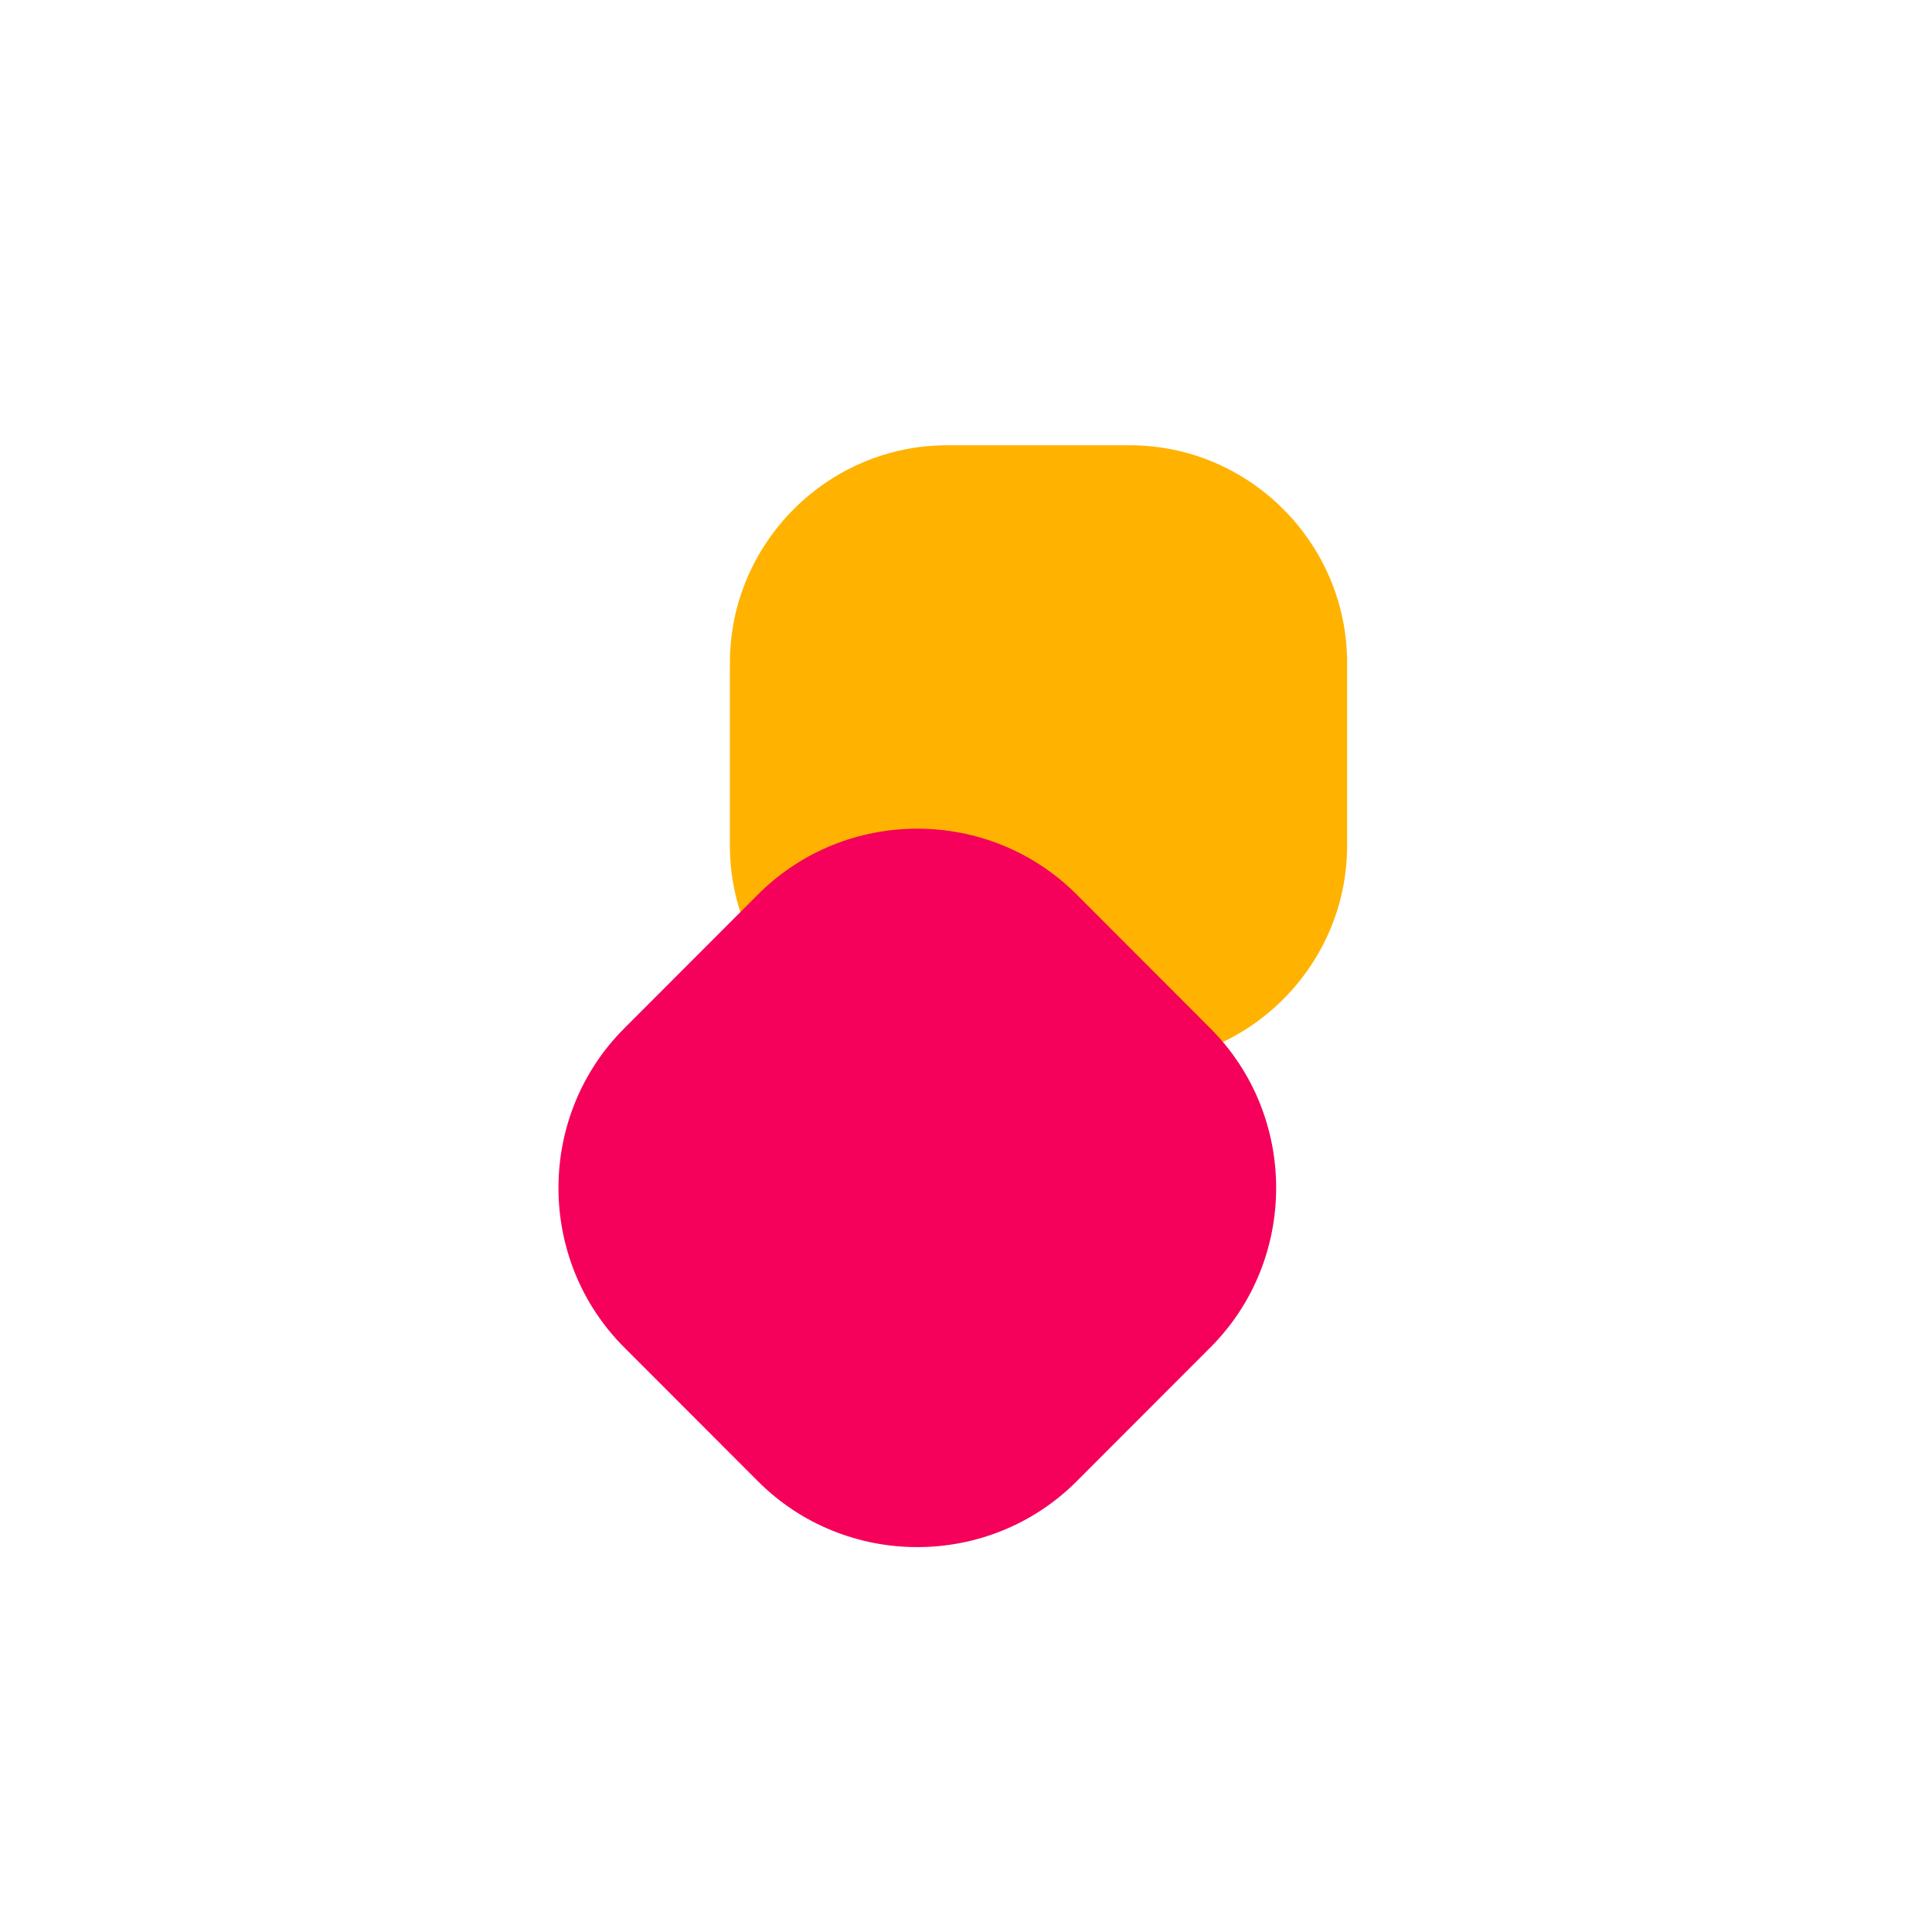 <svg width="512" height="512" viewBox="0 0 512 512" fill="none" xmlns="http://www.w3.org/2000/svg">
<g filter="url(#filter0_d_750_77)">
<g filter="url(#filter1_d_750_77)">
<rect x="51" y="50" width="411" height="411" rx="90" fill="white"/>
<path d="M357 167.651V216.083C357 247.79 331.083 273.736 299.406 273.736H251.027C219.35 273.736 193.433 247.79 193.433 216.083V167.651C193.433 135.942 219.35 110 251.027 110L299.406 110C331.083 110 357 135.942 357 167.651Z" fill="#FFB200"/>
<path d="M320.78 349.066L285.315 384.567C262.096 407.81 224.098 407.812 200.878 384.567L165.415 349.067C142.194 325.823 142.196 287.786 165.415 264.543L200.88 229.042C224.1 205.797 262.095 205.799 285.315 229.043L320.778 264.543C343.998 287.787 344 325.822 320.78 349.066Z" fill="#F5005A"/>
</g>
</g>
<defs>
<filter id="filter0_d_750_77" x="-4" y="0" width="520" height="520" filterUnits="userSpaceOnUse" color-interpolation-filters="sRGB">
<feFlood flood-opacity="0" result="BackgroundImageFix"/>
<feColorMatrix in="SourceAlpha" type="matrix" values="0 0 0 0 0 0 0 0 0 0 0 0 0 0 0 0 0 0 127 0" result="hardAlpha"/>
<feOffset dy="4"/>
<feGaussianBlur stdDeviation="2"/>
<feComposite in2="hardAlpha" operator="out"/>
<feColorMatrix type="matrix" values="0 0 0 0 0 0 0 0 0 0 0 0 0 0 0 0 0 0 0.25 0"/>
<feBlend mode="normal" in2="BackgroundImageFix" result="effect1_dropShadow_750_77"/>
<feBlend mode="normal" in="SourceGraphic" in2="effect1_dropShadow_750_77" result="shape"/>
</filter>
<filter id="filter1_d_750_77" x="47" y="50" width="419" height="419" filterUnits="userSpaceOnUse" color-interpolation-filters="sRGB">
<feFlood flood-opacity="0" result="BackgroundImageFix"/>
<feColorMatrix in="SourceAlpha" type="matrix" values="0 0 0 0 0 0 0 0 0 0 0 0 0 0 0 0 0 0 127 0" result="hardAlpha"/>
<feOffset dy="4"/>
<feGaussianBlur stdDeviation="2"/>
<feComposite in2="hardAlpha" operator="out"/>
<feColorMatrix type="matrix" values="0 0 0 0 0 0 0 0 0 0 0 0 0 0 0 0 0 0 0.25 0"/>
<feBlend mode="normal" in2="BackgroundImageFix" result="effect1_dropShadow_750_77"/>
<feBlend mode="normal" in="SourceGraphic" in2="effect1_dropShadow_750_77" result="shape"/>
</filter>
</defs>
</svg>

